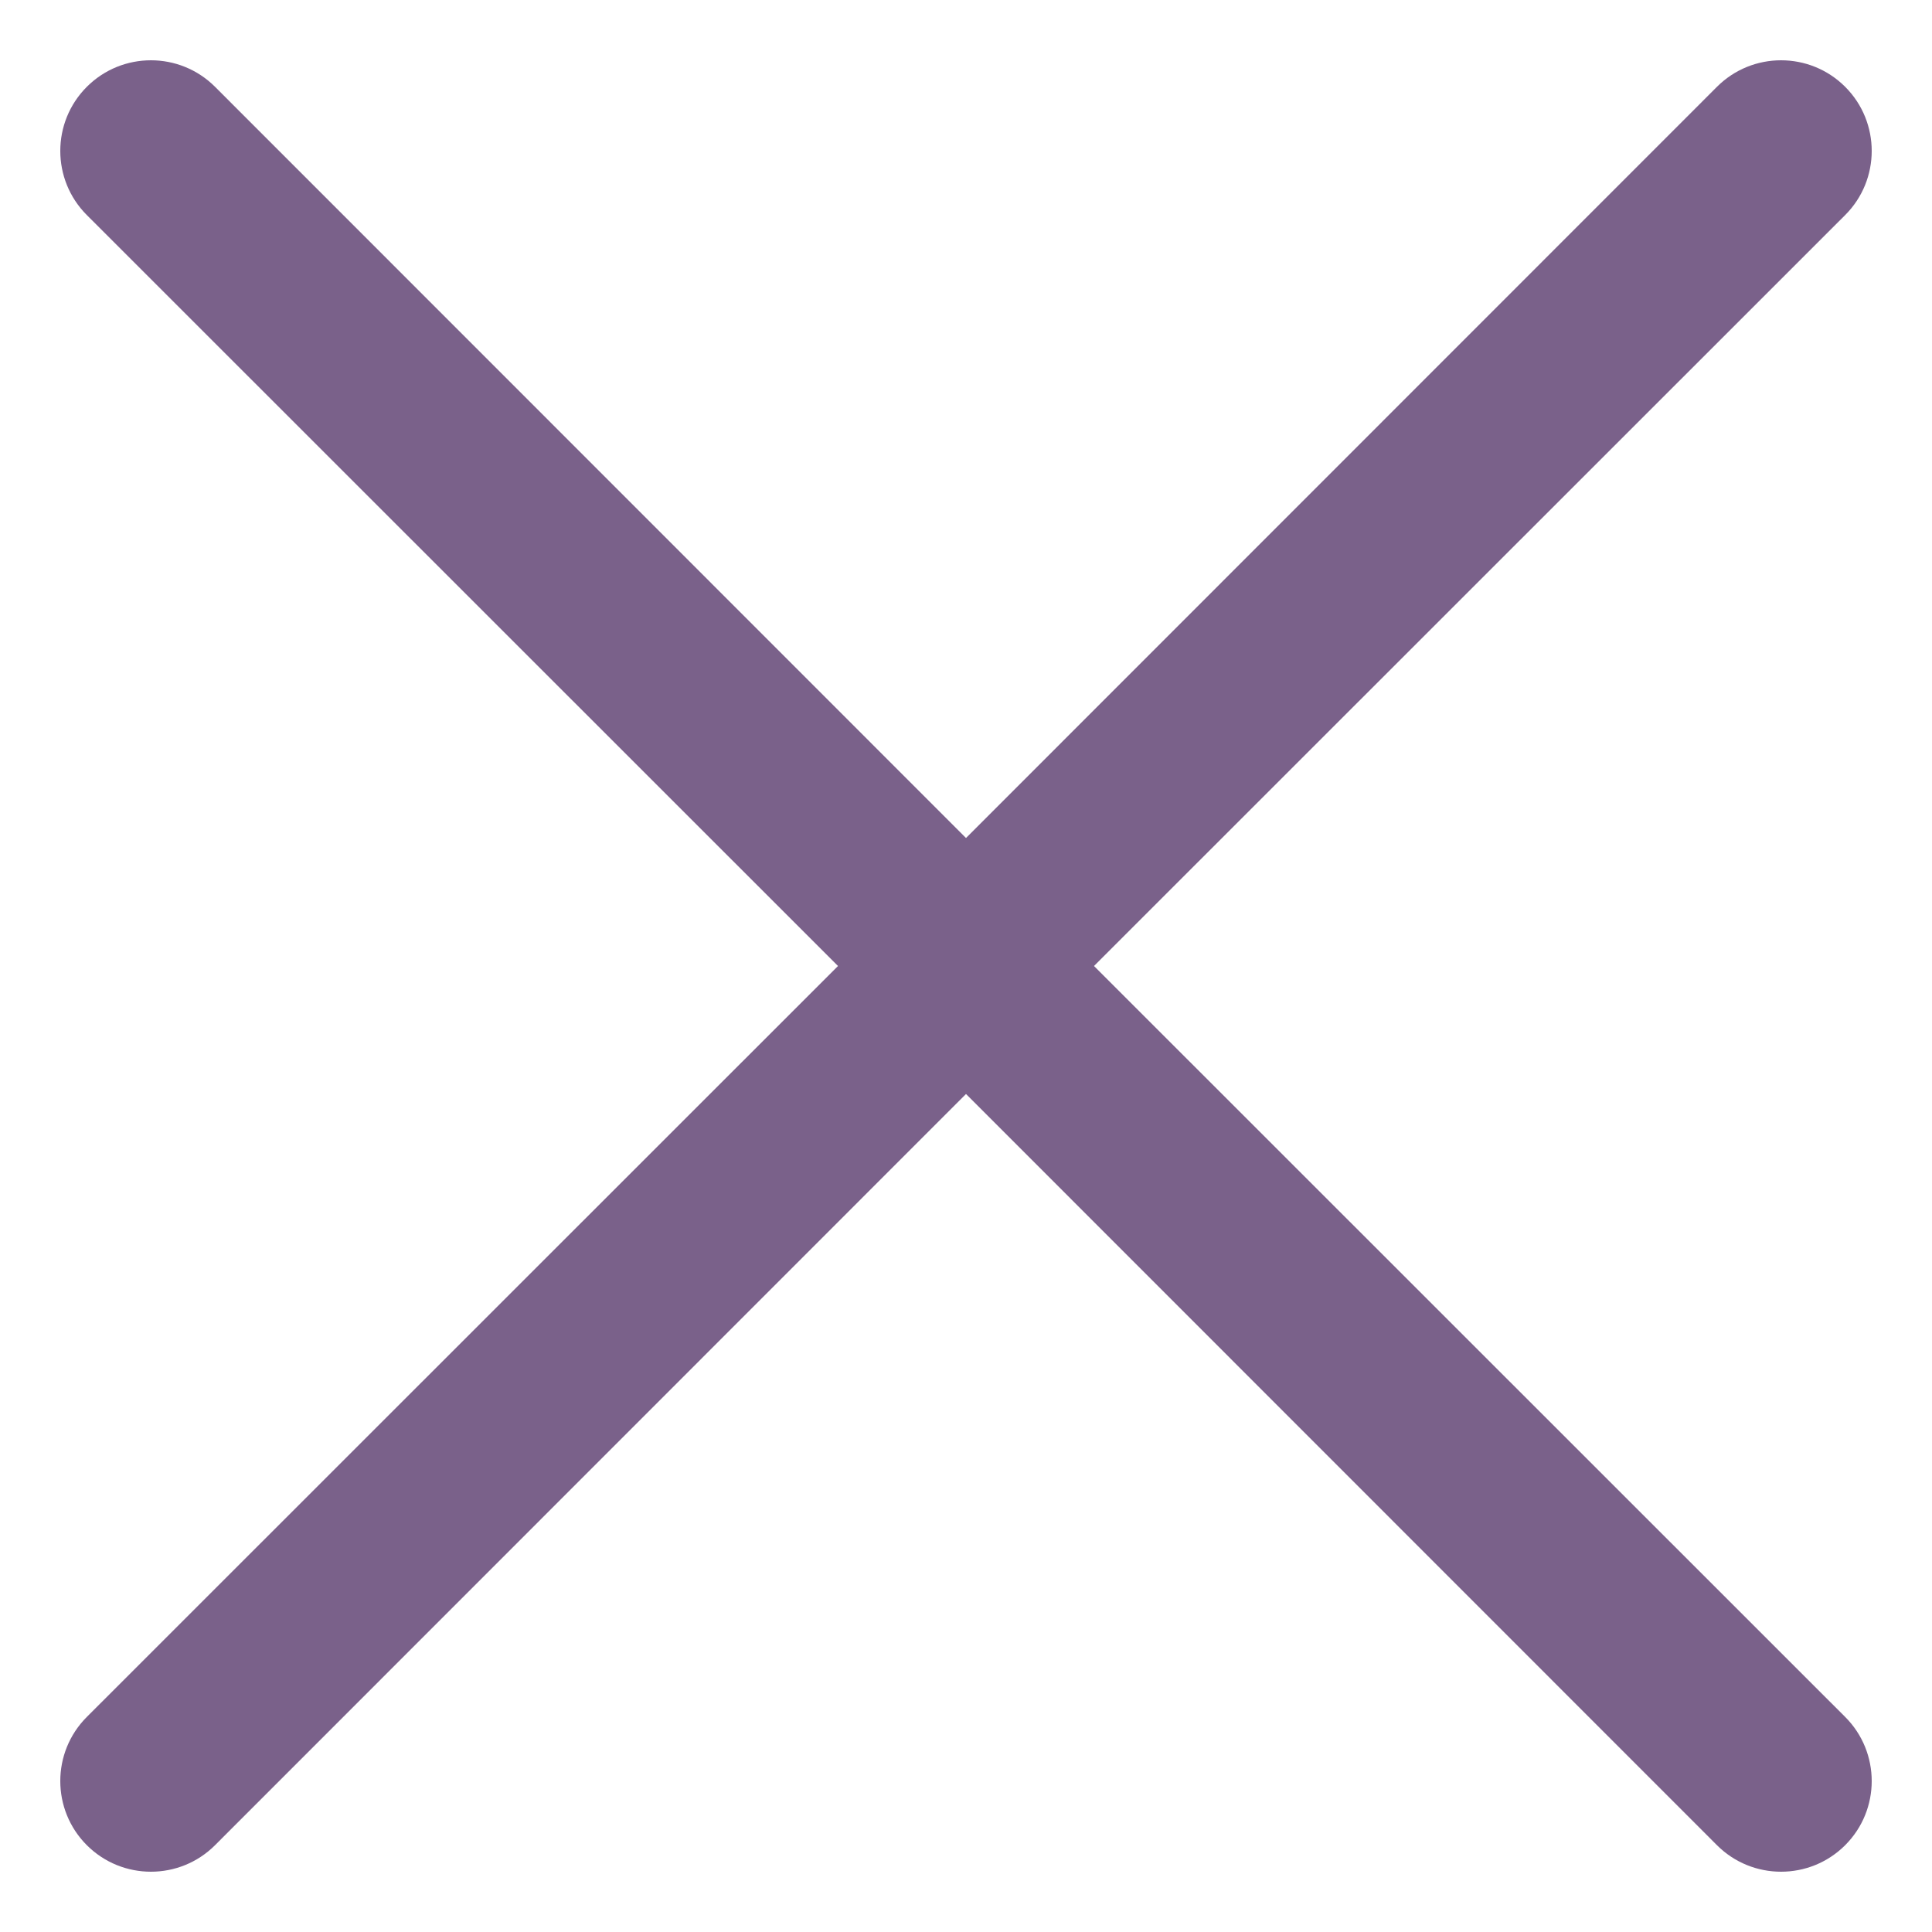 <svg viewBox="0 0 16 16" fill="none" xmlns="http://www.w3.org/2000/svg">
<path fill-rule="evenodd" clip-rule="evenodd" d="M15.281 14.219C15.574 14.512 15.574 14.988 15.281 15.281C14.988 15.574 14.512 15.574 14.219 15.281L8 9.06L1.781 15.281C1.488 15.574 1.012 15.574 0.719 15.281C0.426 14.988 0.426 14.512 0.719 14.219L6.94 8L0.719 1.781C0.426 1.488 0.426 1.012 0.719 0.719C1.012 0.426 1.488 0.426 1.781 0.719L8 6.94L14.219 0.719C14.512 0.426 14.988 0.426 15.281 0.719C15.574 1.012 15.574 1.488 15.281 1.781L9.06 8L15.281 14.219Z" fill="#7A618A"/>
</svg>
